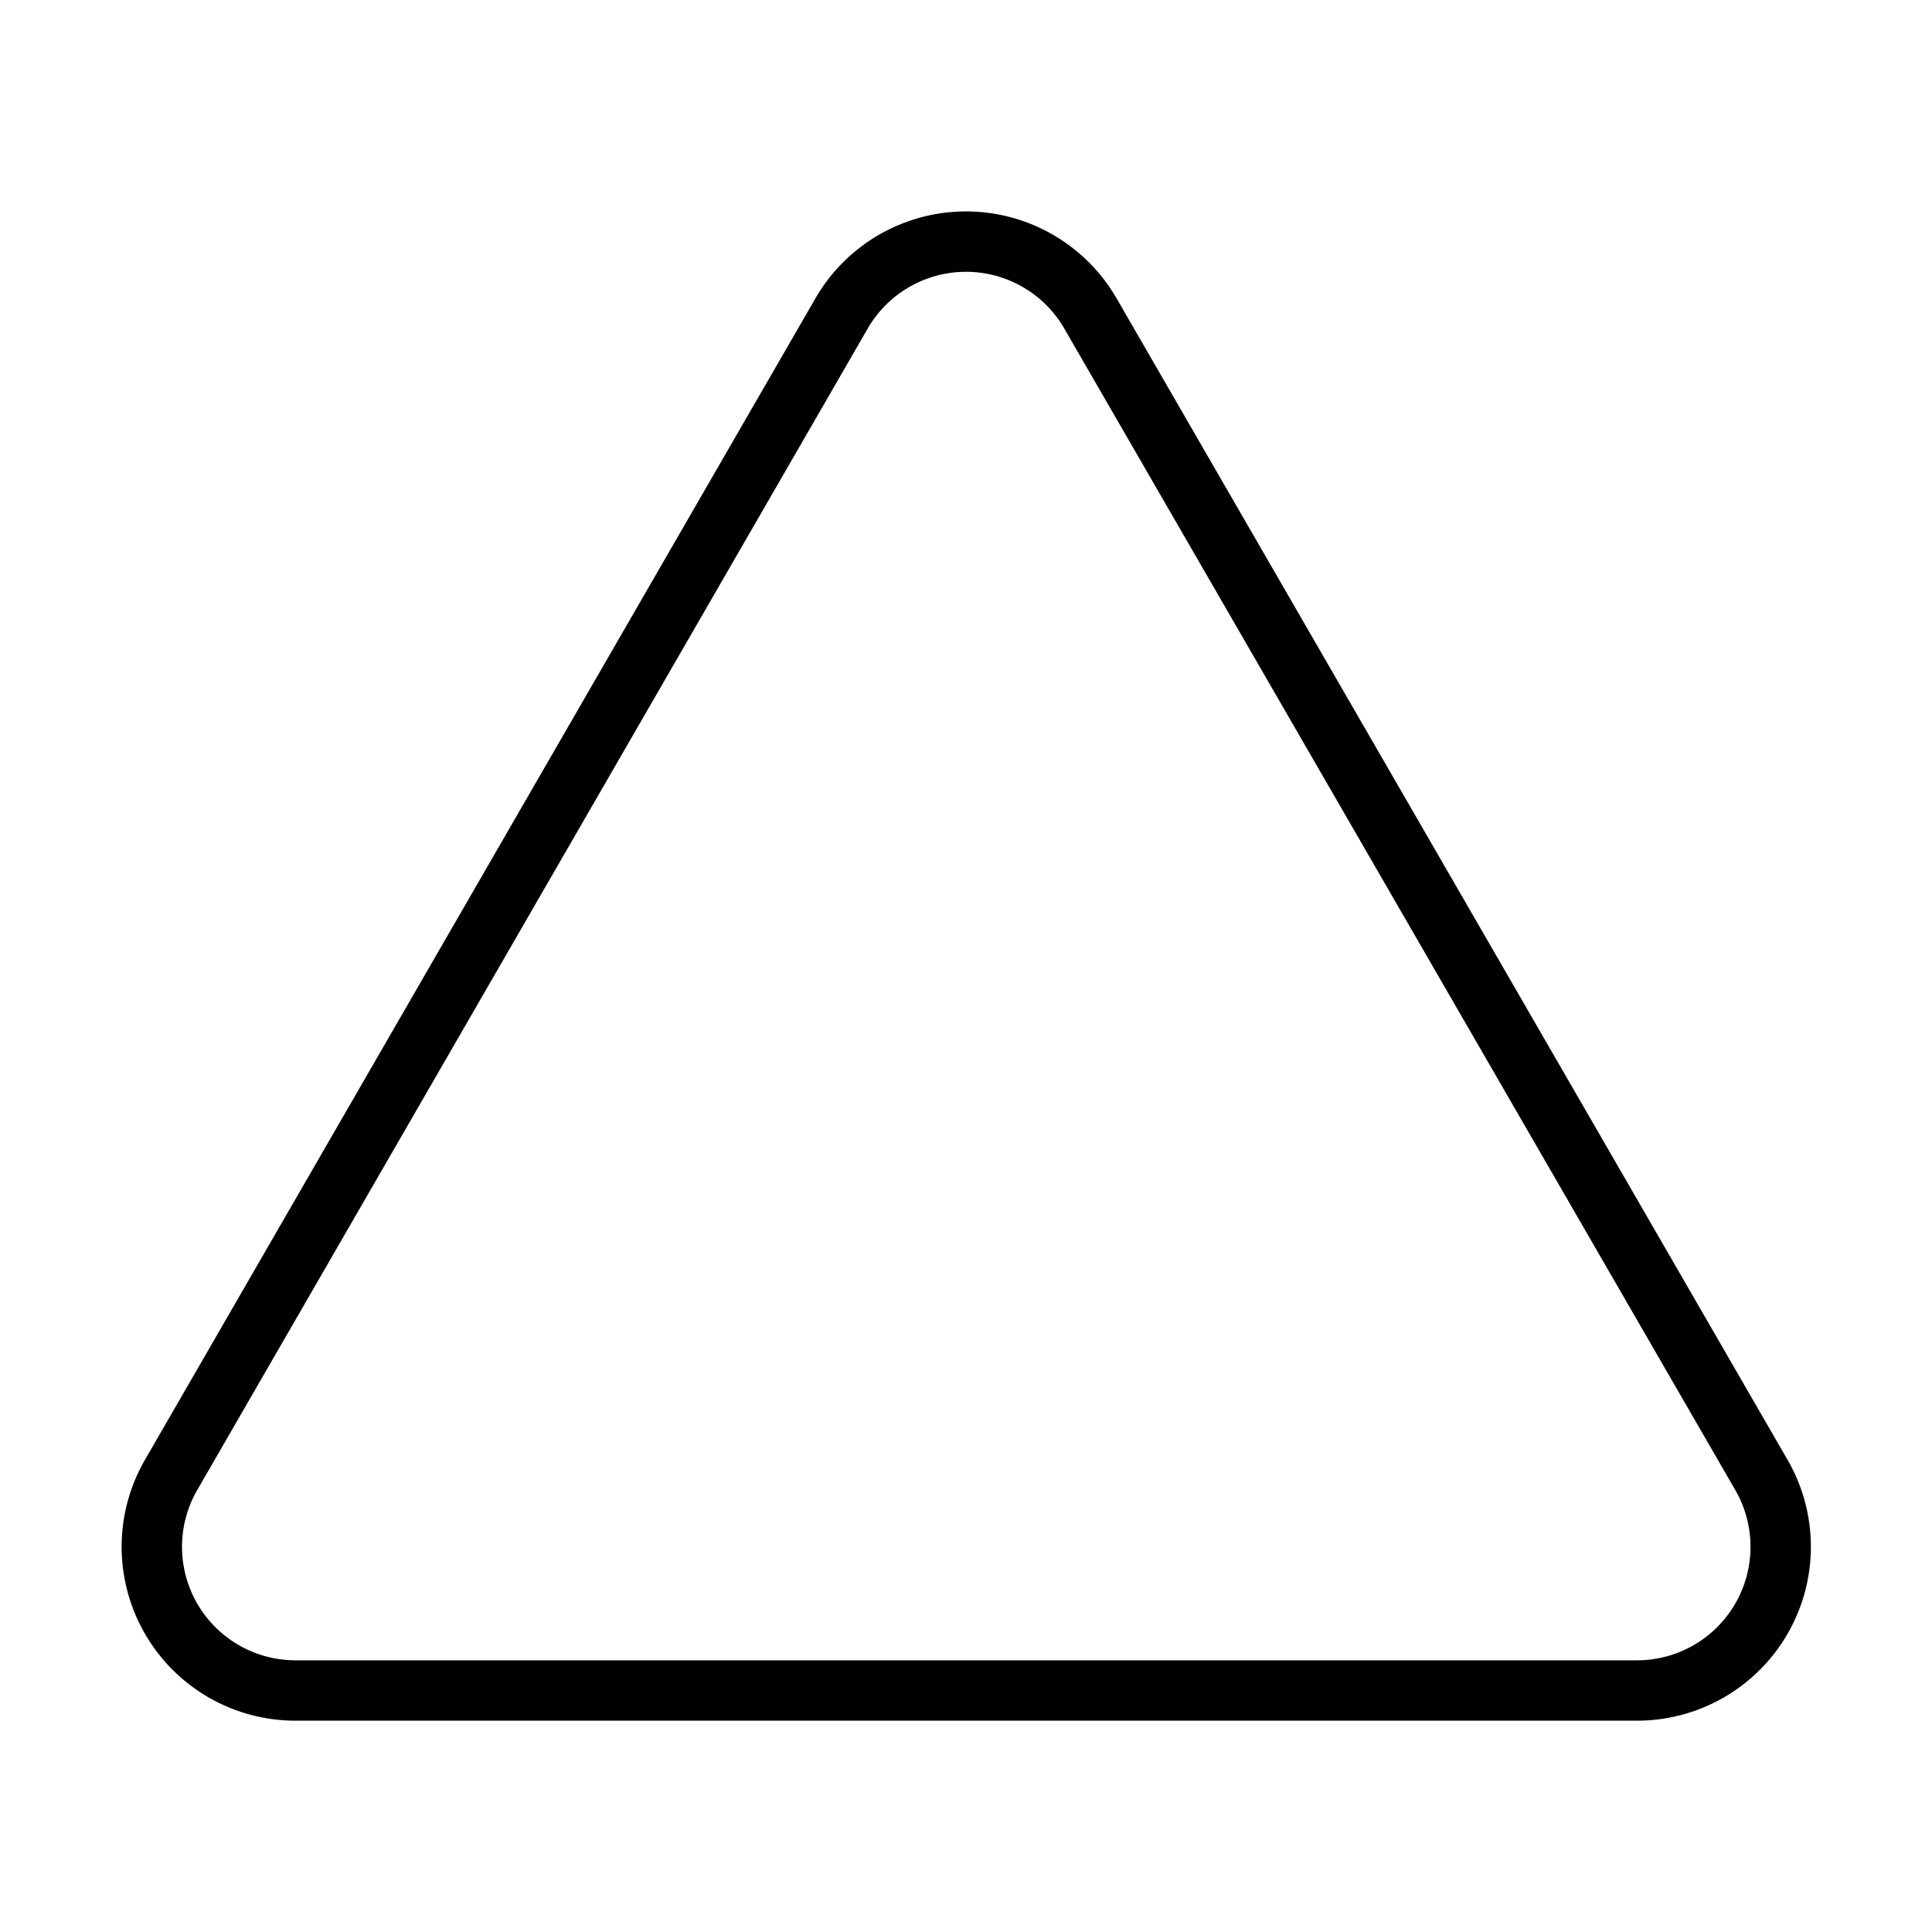 <svg xmlns="http://www.w3.org/2000/svg" width="64" height="64" viewBox="0 0 64 64">
  <title>triangle</title>
  <path d="M27.88,10.38,5.65,48.89A4.76,4.76,0,0,0,9.77,56H54.23a4.76,4.76,0,0,0,4.12-7.14L36.12,10.38A4.76,4.76,0,0,0,27.88,10.38Z" fill="none" stroke="#000" stroke-linecap="round" stroke-linejoin="round" stroke-width="2"/>
</svg>
